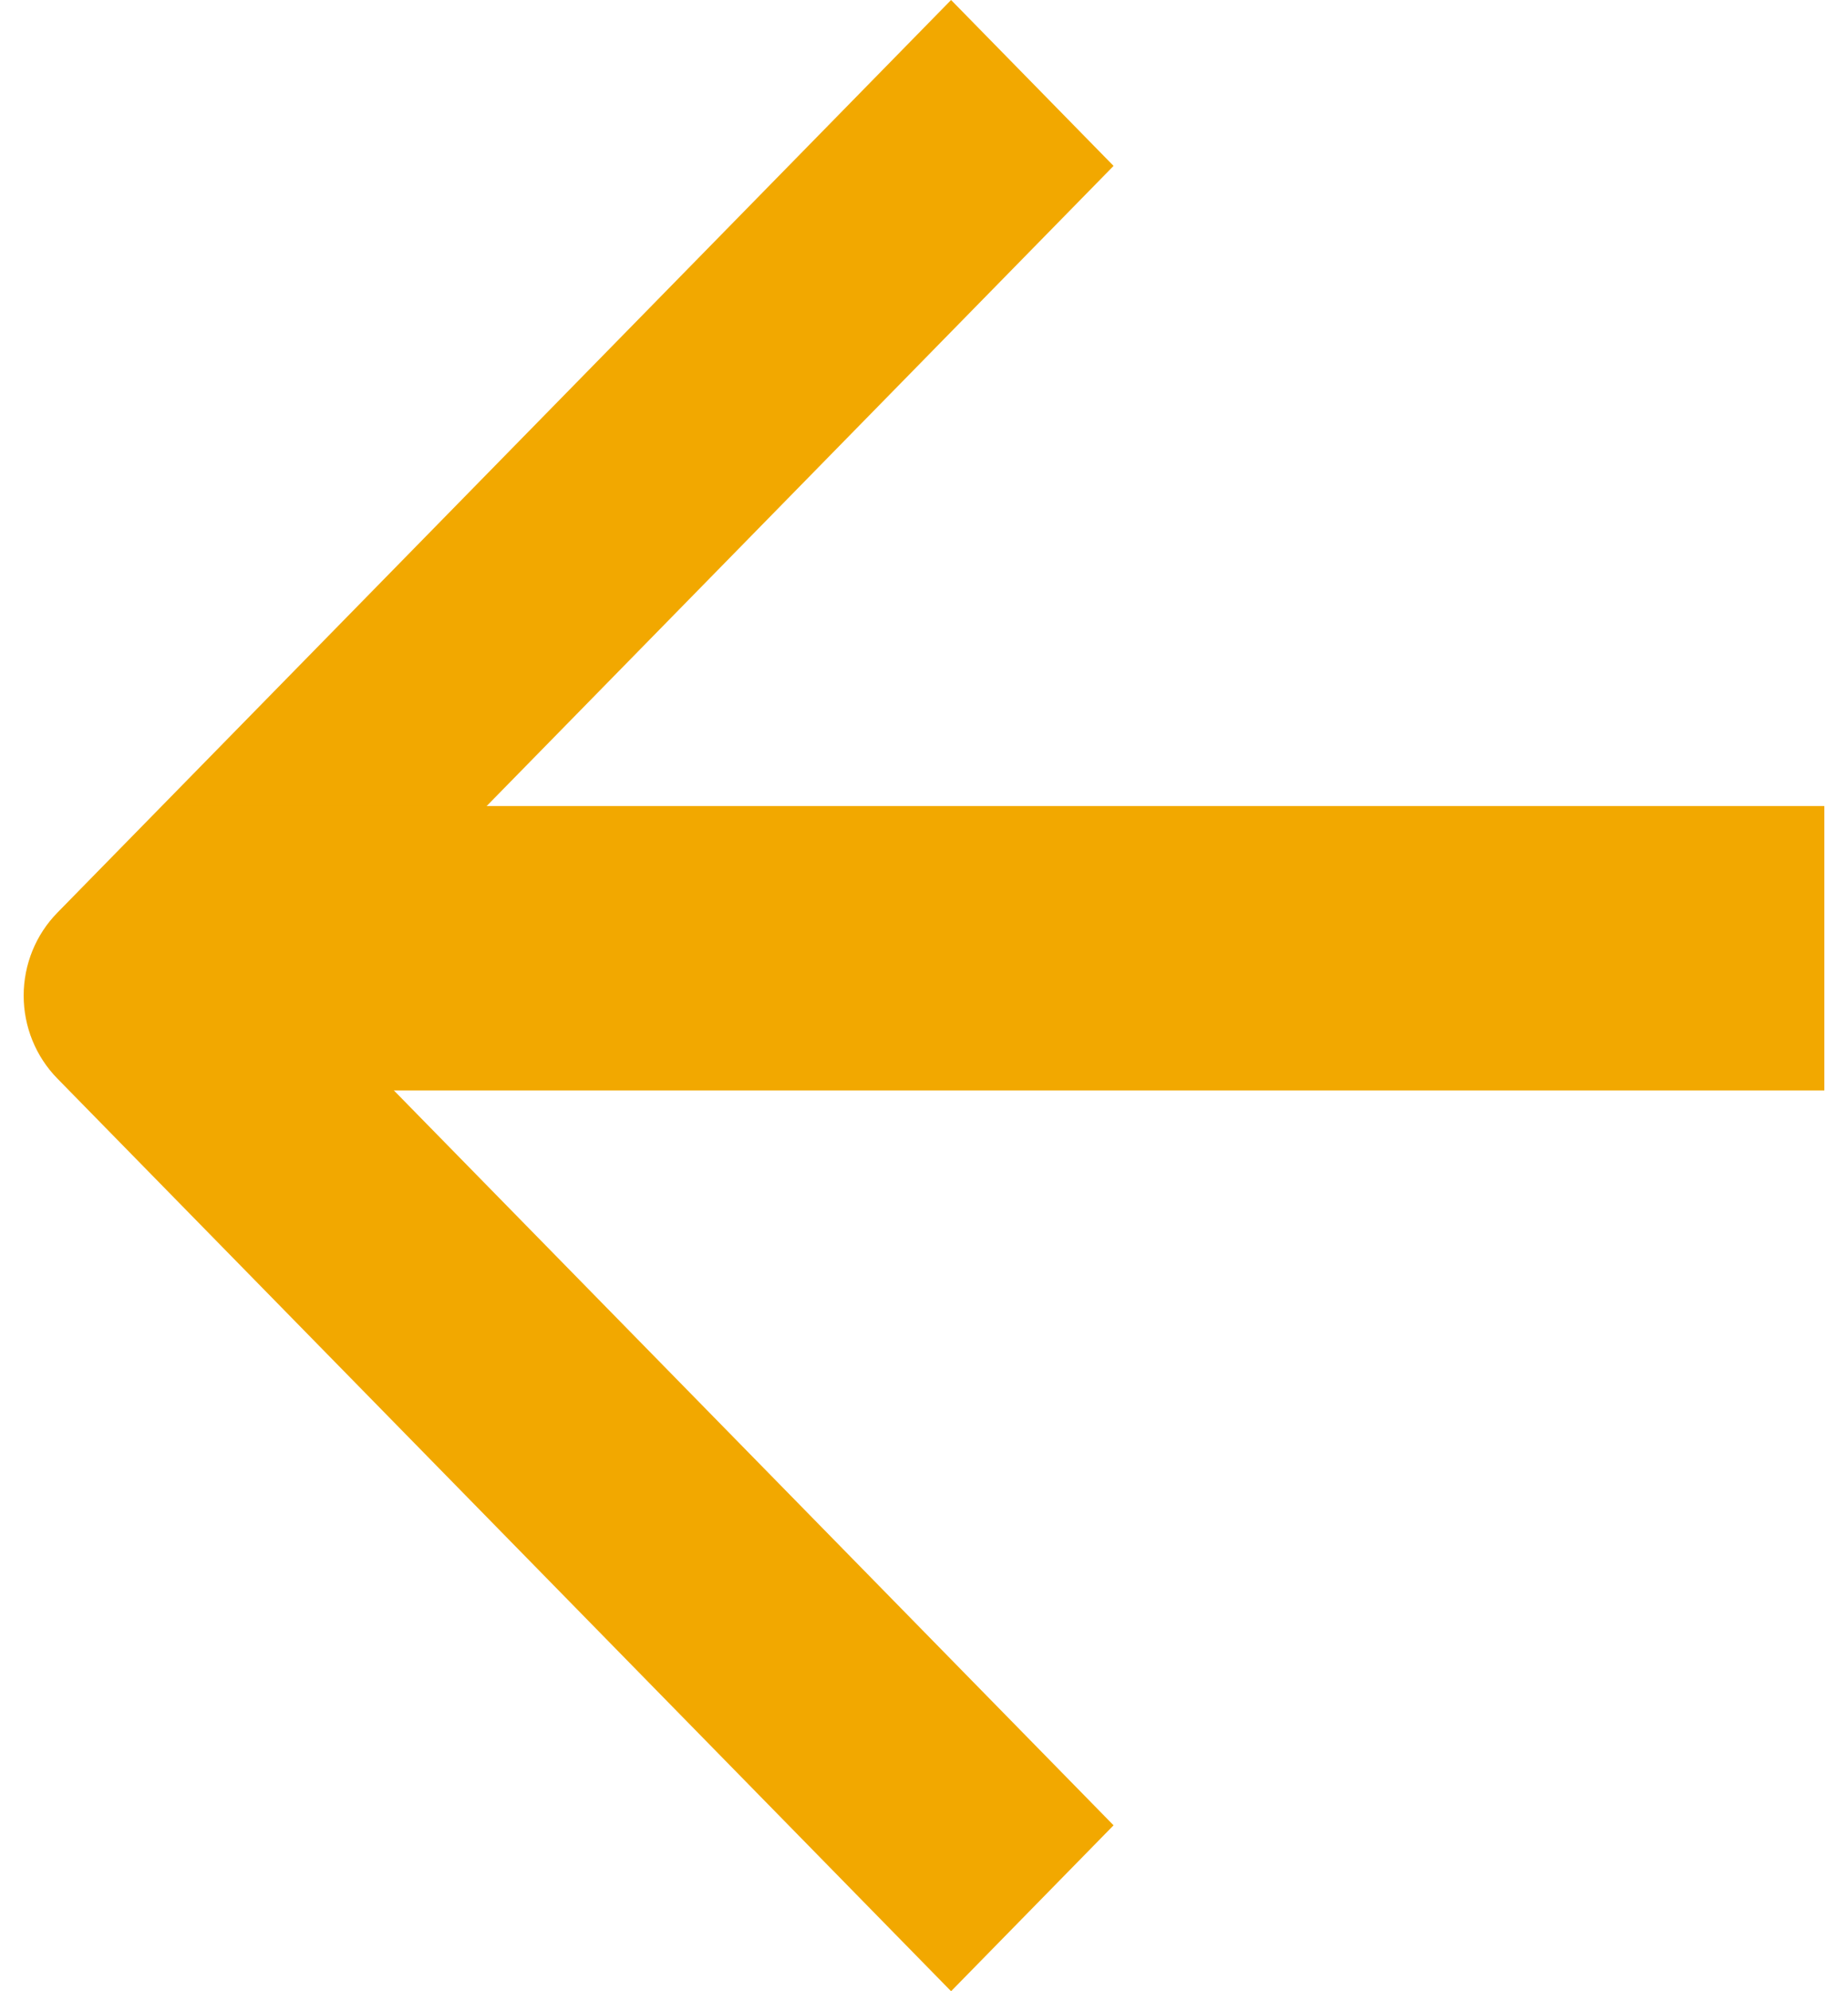 <svg width="26" height="28" viewBox="0 0 26 28" fill="none" xmlns="http://www.w3.org/2000/svg">
<path fill-rule="evenodd" clip-rule="evenodd" d="M4.235 14L15.667 25.667L13.381 28L0.807 15.166C0.504 14.857 0.333 14.438 0.333 14C0.333 13.562 0.504 13.143 0.807 12.834L13.381 0L15.667 2.333L4.235 14Z" fill="#F2A800"/>
<line x1="2.333" y1="13.334" x2="25.667" y2="13.334" stroke="#F2A800" stroke-width="4"/>
</svg>
